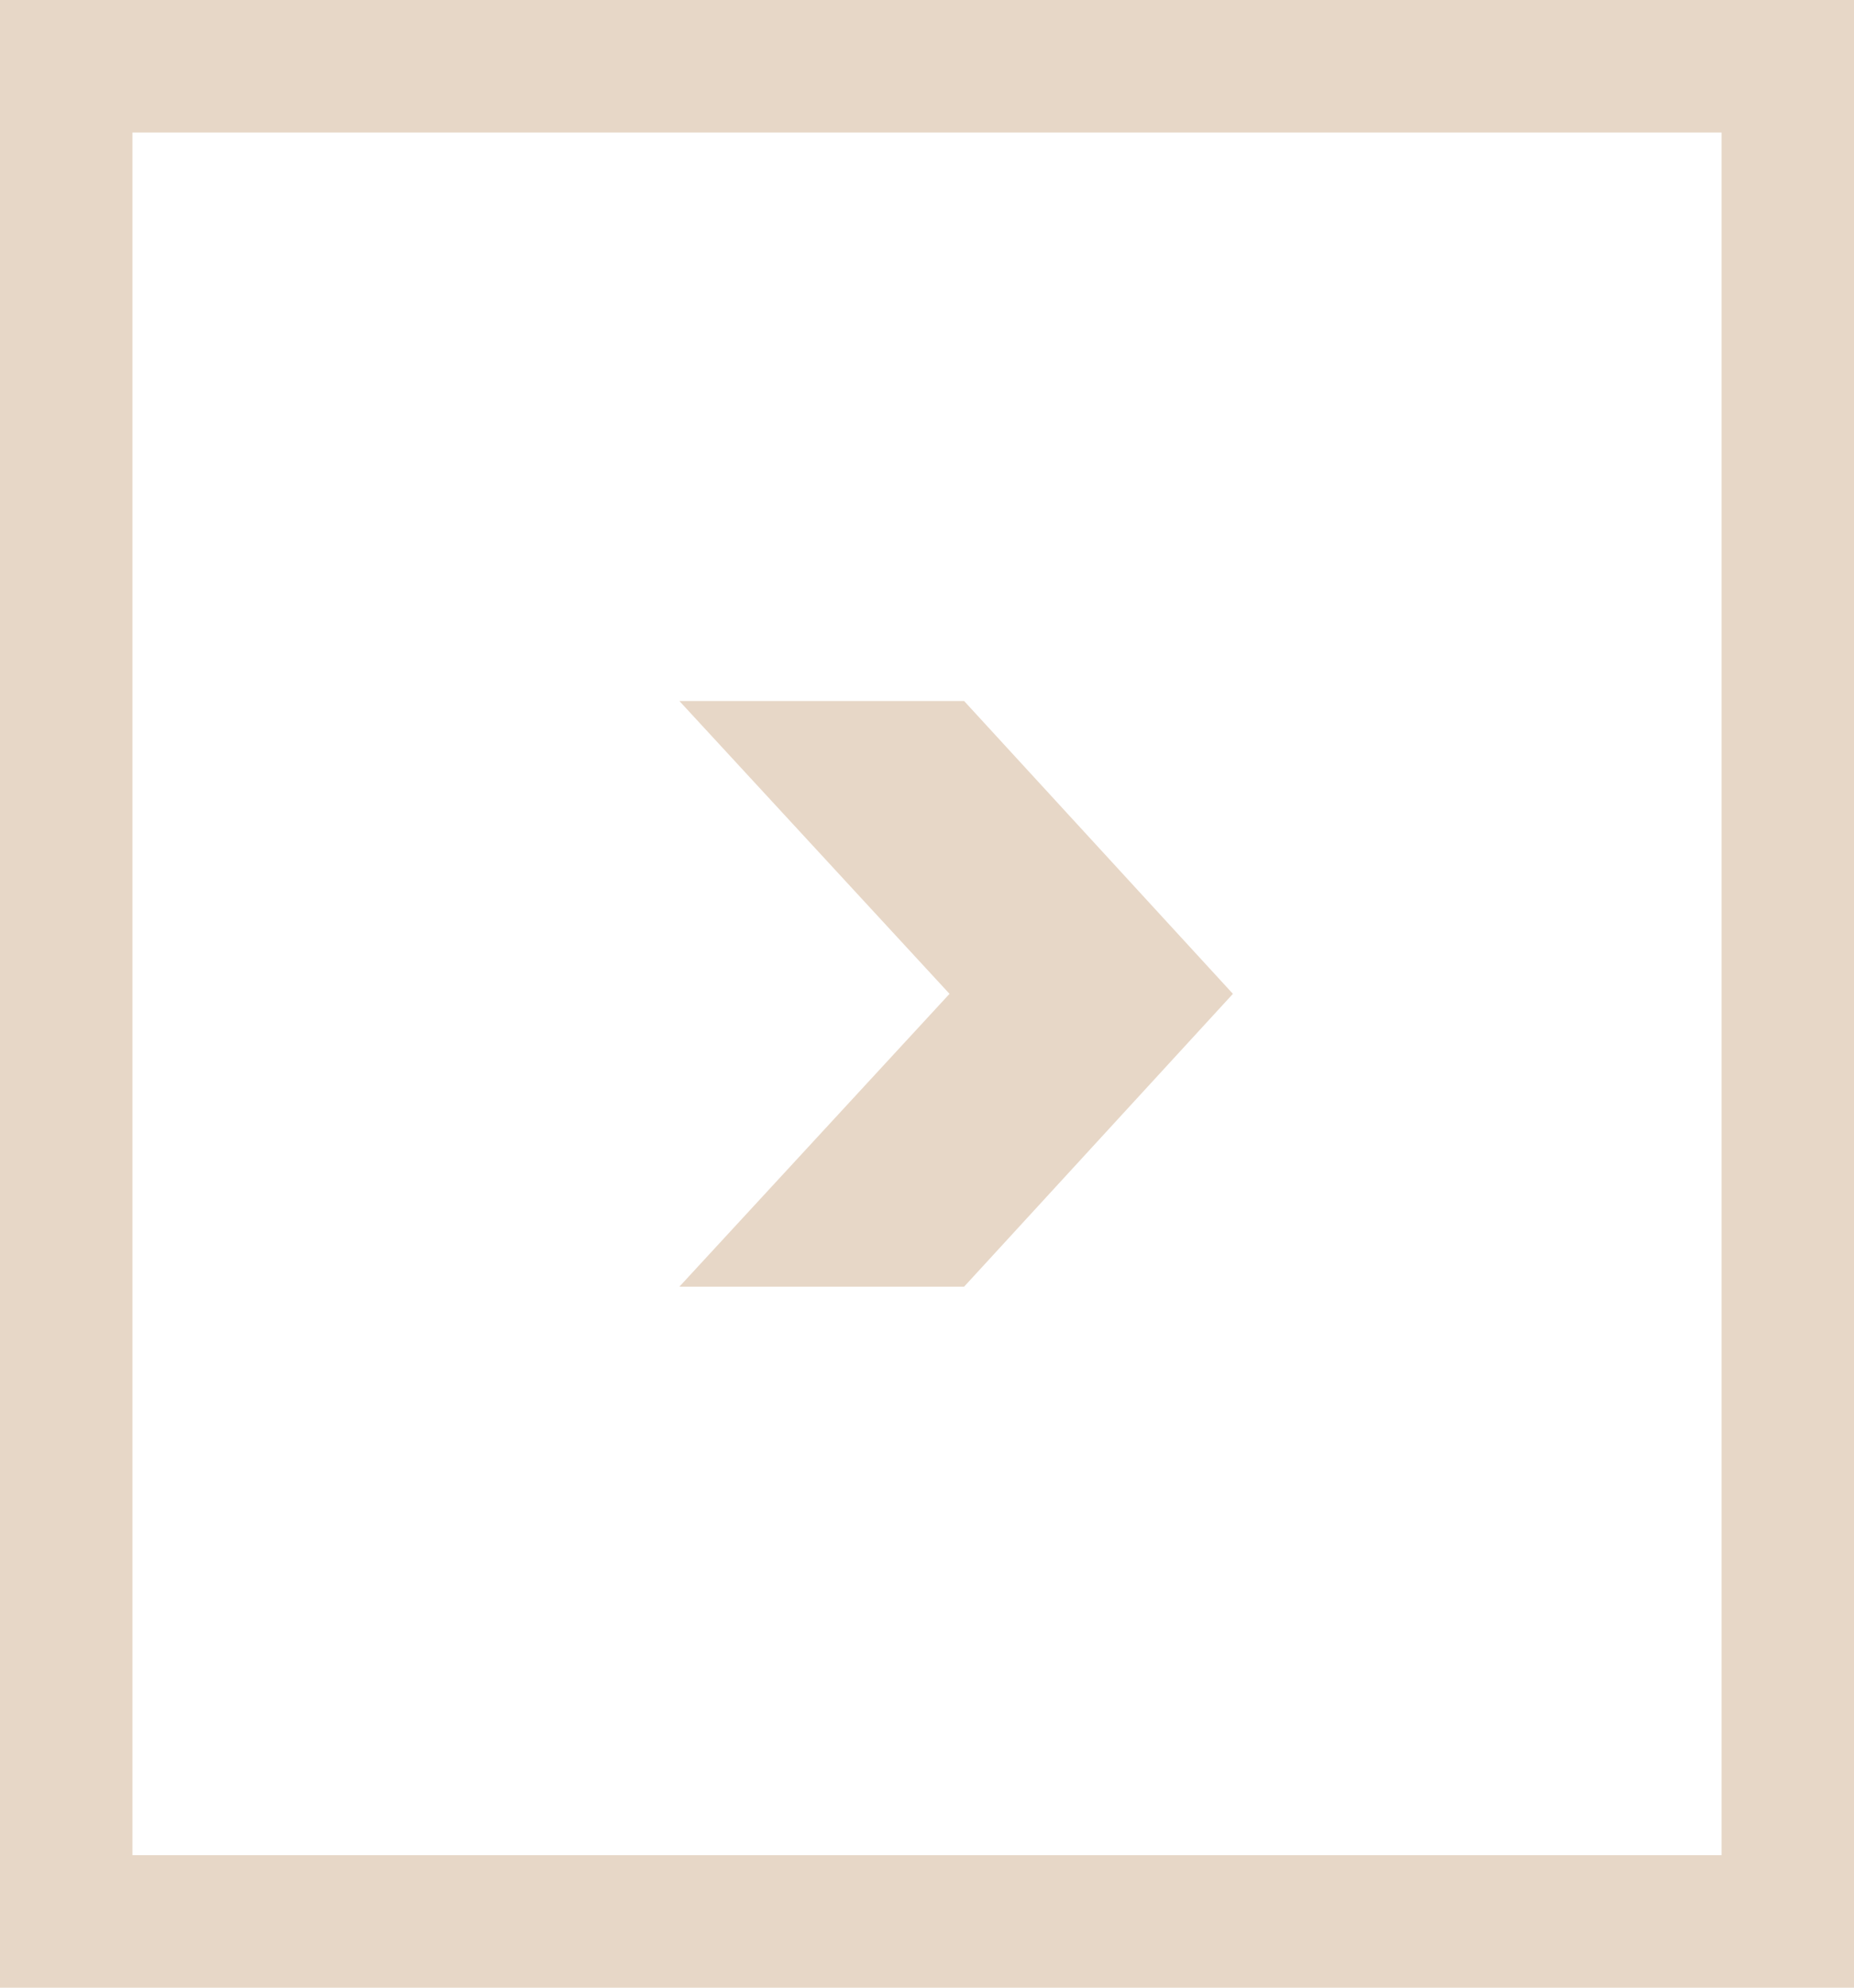 <svg width="28" height="30" viewBox="0 0 28 30" fill="none" xmlns="http://www.w3.org/2000/svg">
<rect x="1" y="1" width="26" height="28" stroke="#E7D7C7" stroke-width="2"/>
<path d="M10.26 10.58H14.56L18.62 15L14.56 19.42H10.26L14.34 15L10.26 10.58Z" fill="#E7D7C7"/>
</svg>
